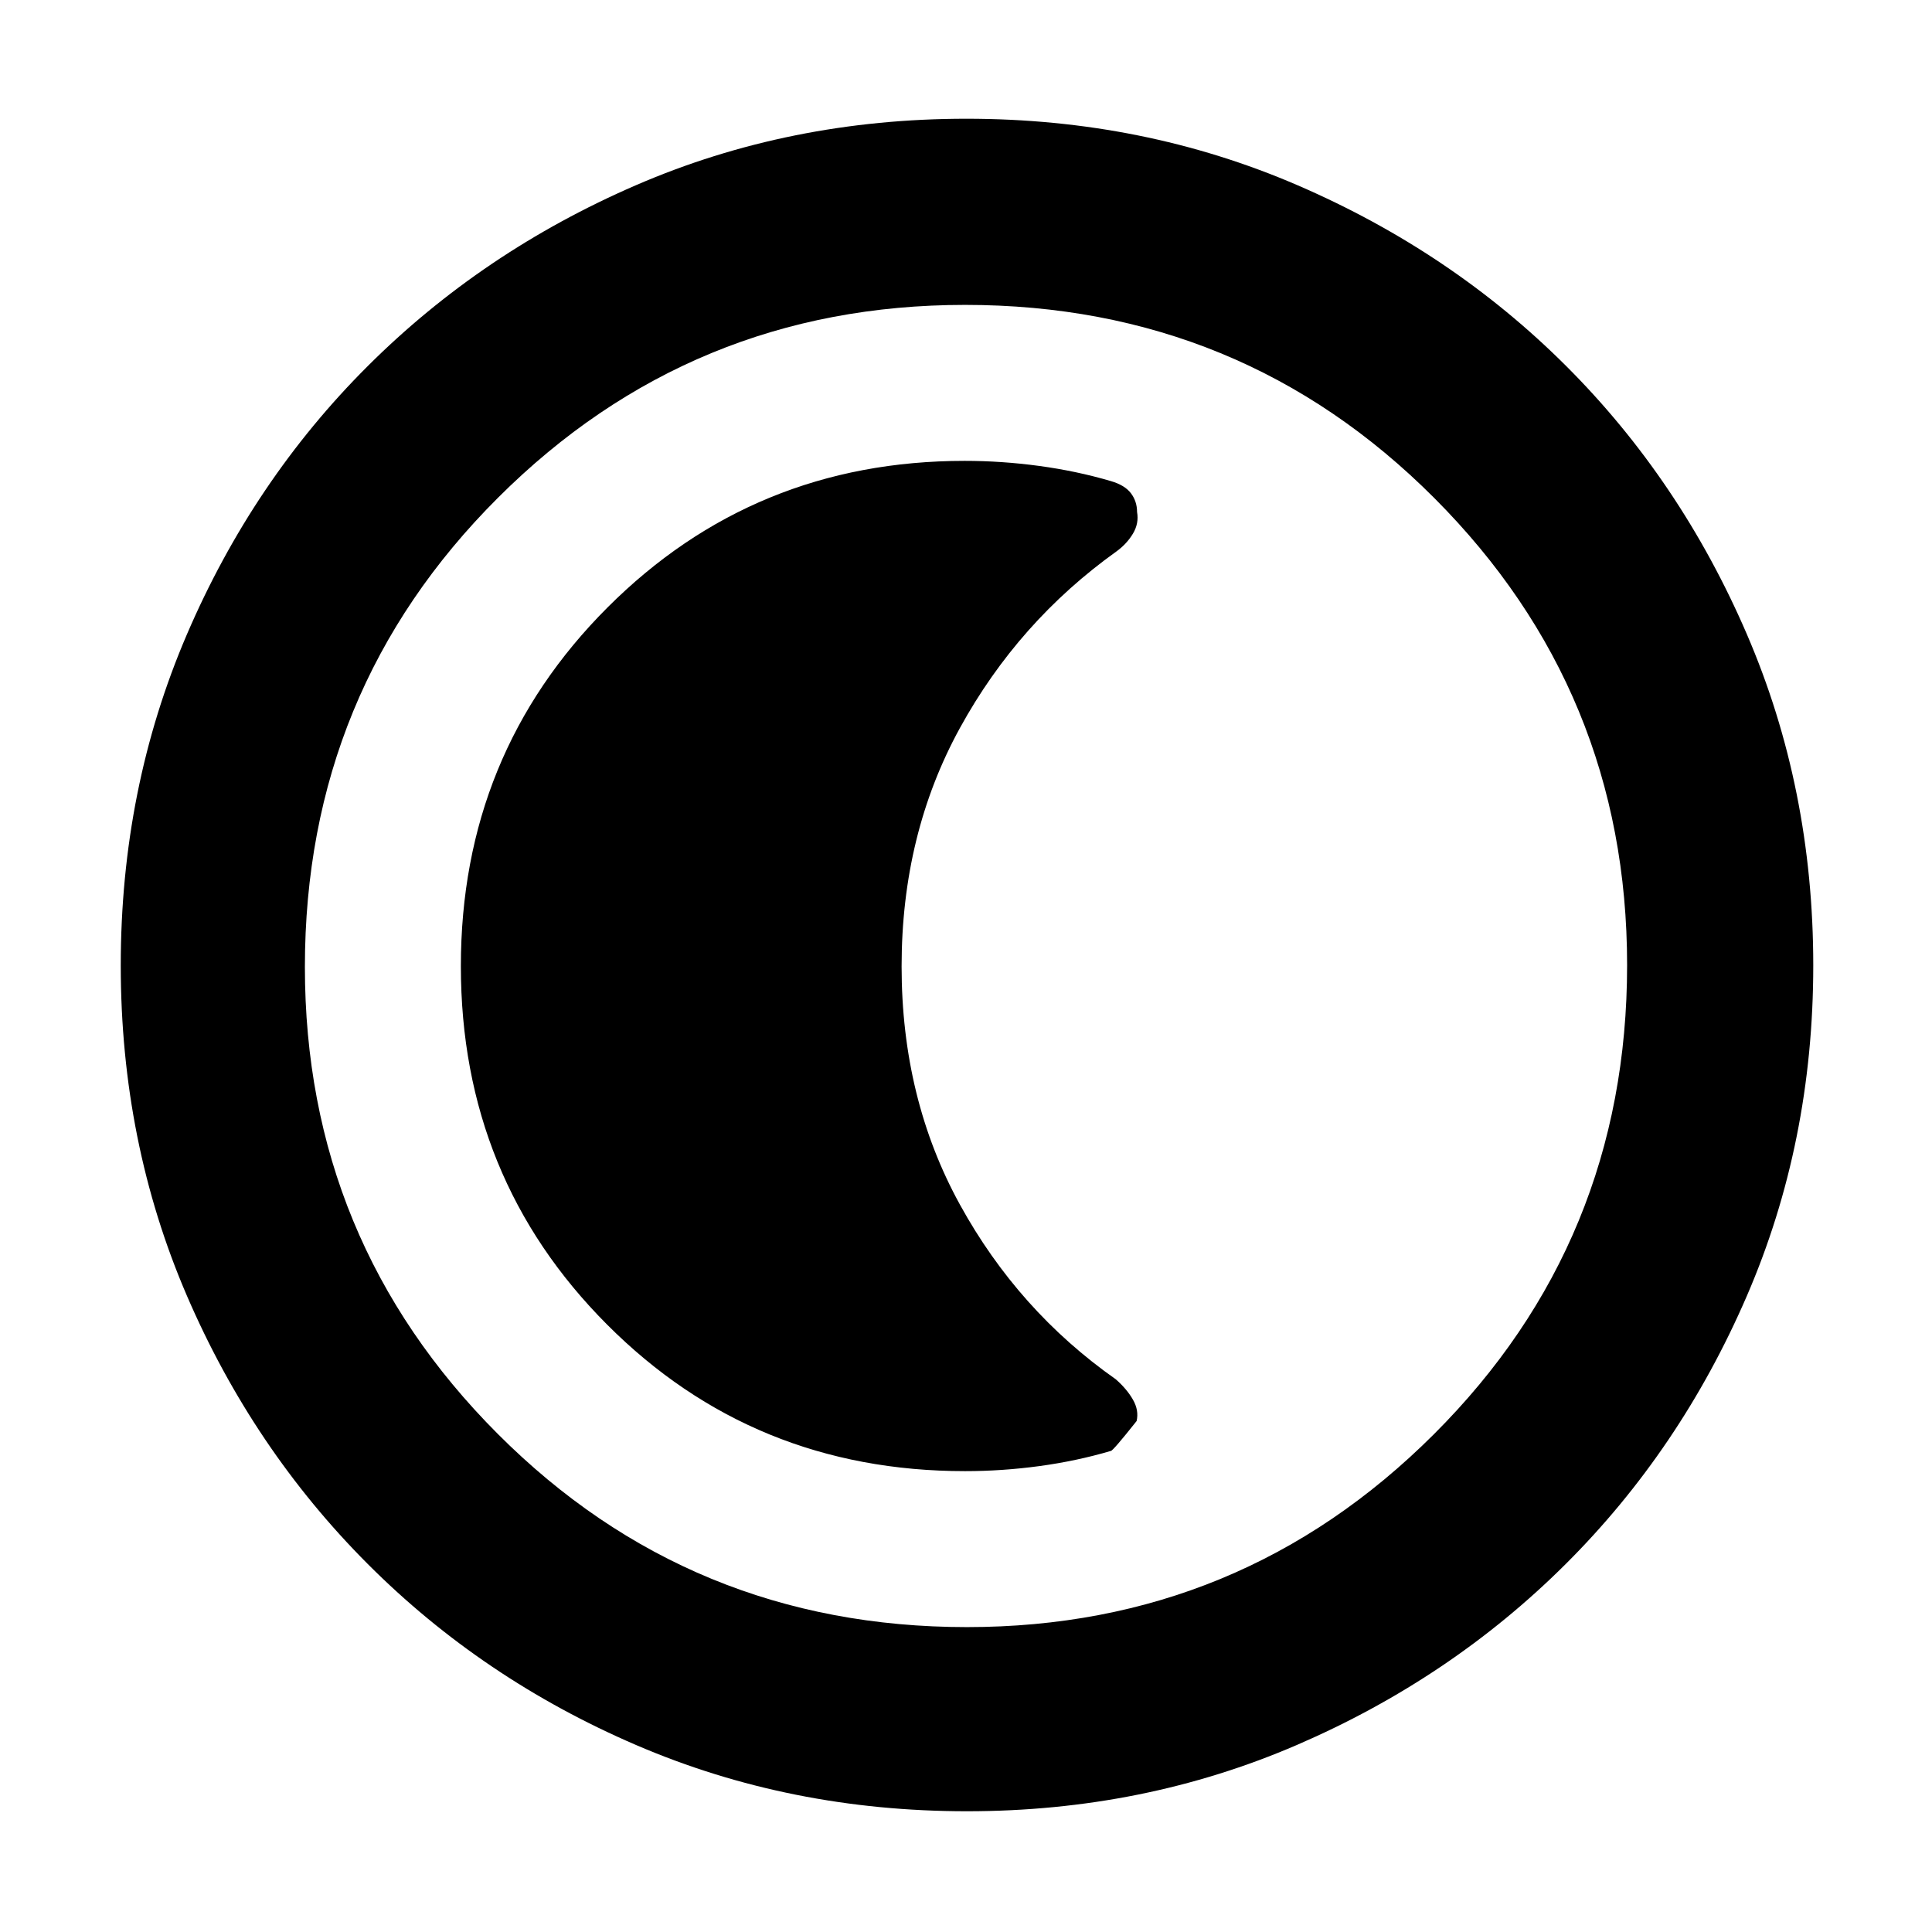 <svg xmlns="http://www.w3.org/2000/svg" height="48" viewBox="0 96 960 960" width="48"><path d="M480.468 996q-87.842 0-164.255-32.847-76.412-32.846-133.479-90.012-57.067-57.166-89.9-133.38Q60 663.548 60 575.702q0-87.927 32.847-164.414 32.847-76.487 89.855-133.356 57.009-56.87 133.296-89.901Q392.285 155 480.214 155q88.011 0 164.622 33.085 76.611 33.085 133.4 89.803 56.789 56.717 89.777 133.268Q901 487.706 901 575.67q0 87.98-33.044 164.376t-90.013 133.157q-56.968 56.761-133.341 89.779Q568.229 996 480.468 996Zm-.001-91.5q136.033 0 232.033-95.839t96-233.128q0-136.033-95.779-232.033-95.78-96-233.188-96-136.033 0-232.033 95.779-96 95.78-96 233.188 0 136.033 95.839 232.033t233.128 96ZM480 576Zm-.472 251q18.472 0 36.972-2.514 18.5-2.513 35.5-7.541 1-.007 12.778-14.839 1.222-5.298-1.821-10.616-3.044-5.317-8.508-10.115-48.458-34.059-77.453-86.776Q448 641.882 448 576.204q0-65.677 29.004-118.518 29.005-52.84 77.854-87.761 5.089-3.726 8.115-8.802Q566 356.047 565 350.406q0-5.283-3.045-9.31-3.046-4.028-9.955-6.041-17.093-5.028-35.685-7.541Q497.722 325 479.344 325q-104.677 0-177.511 72.884Q229 470.769 229 576.072q0 105.261 72.65 178.095Q374.301 827 479.528 827Z"/></svg>